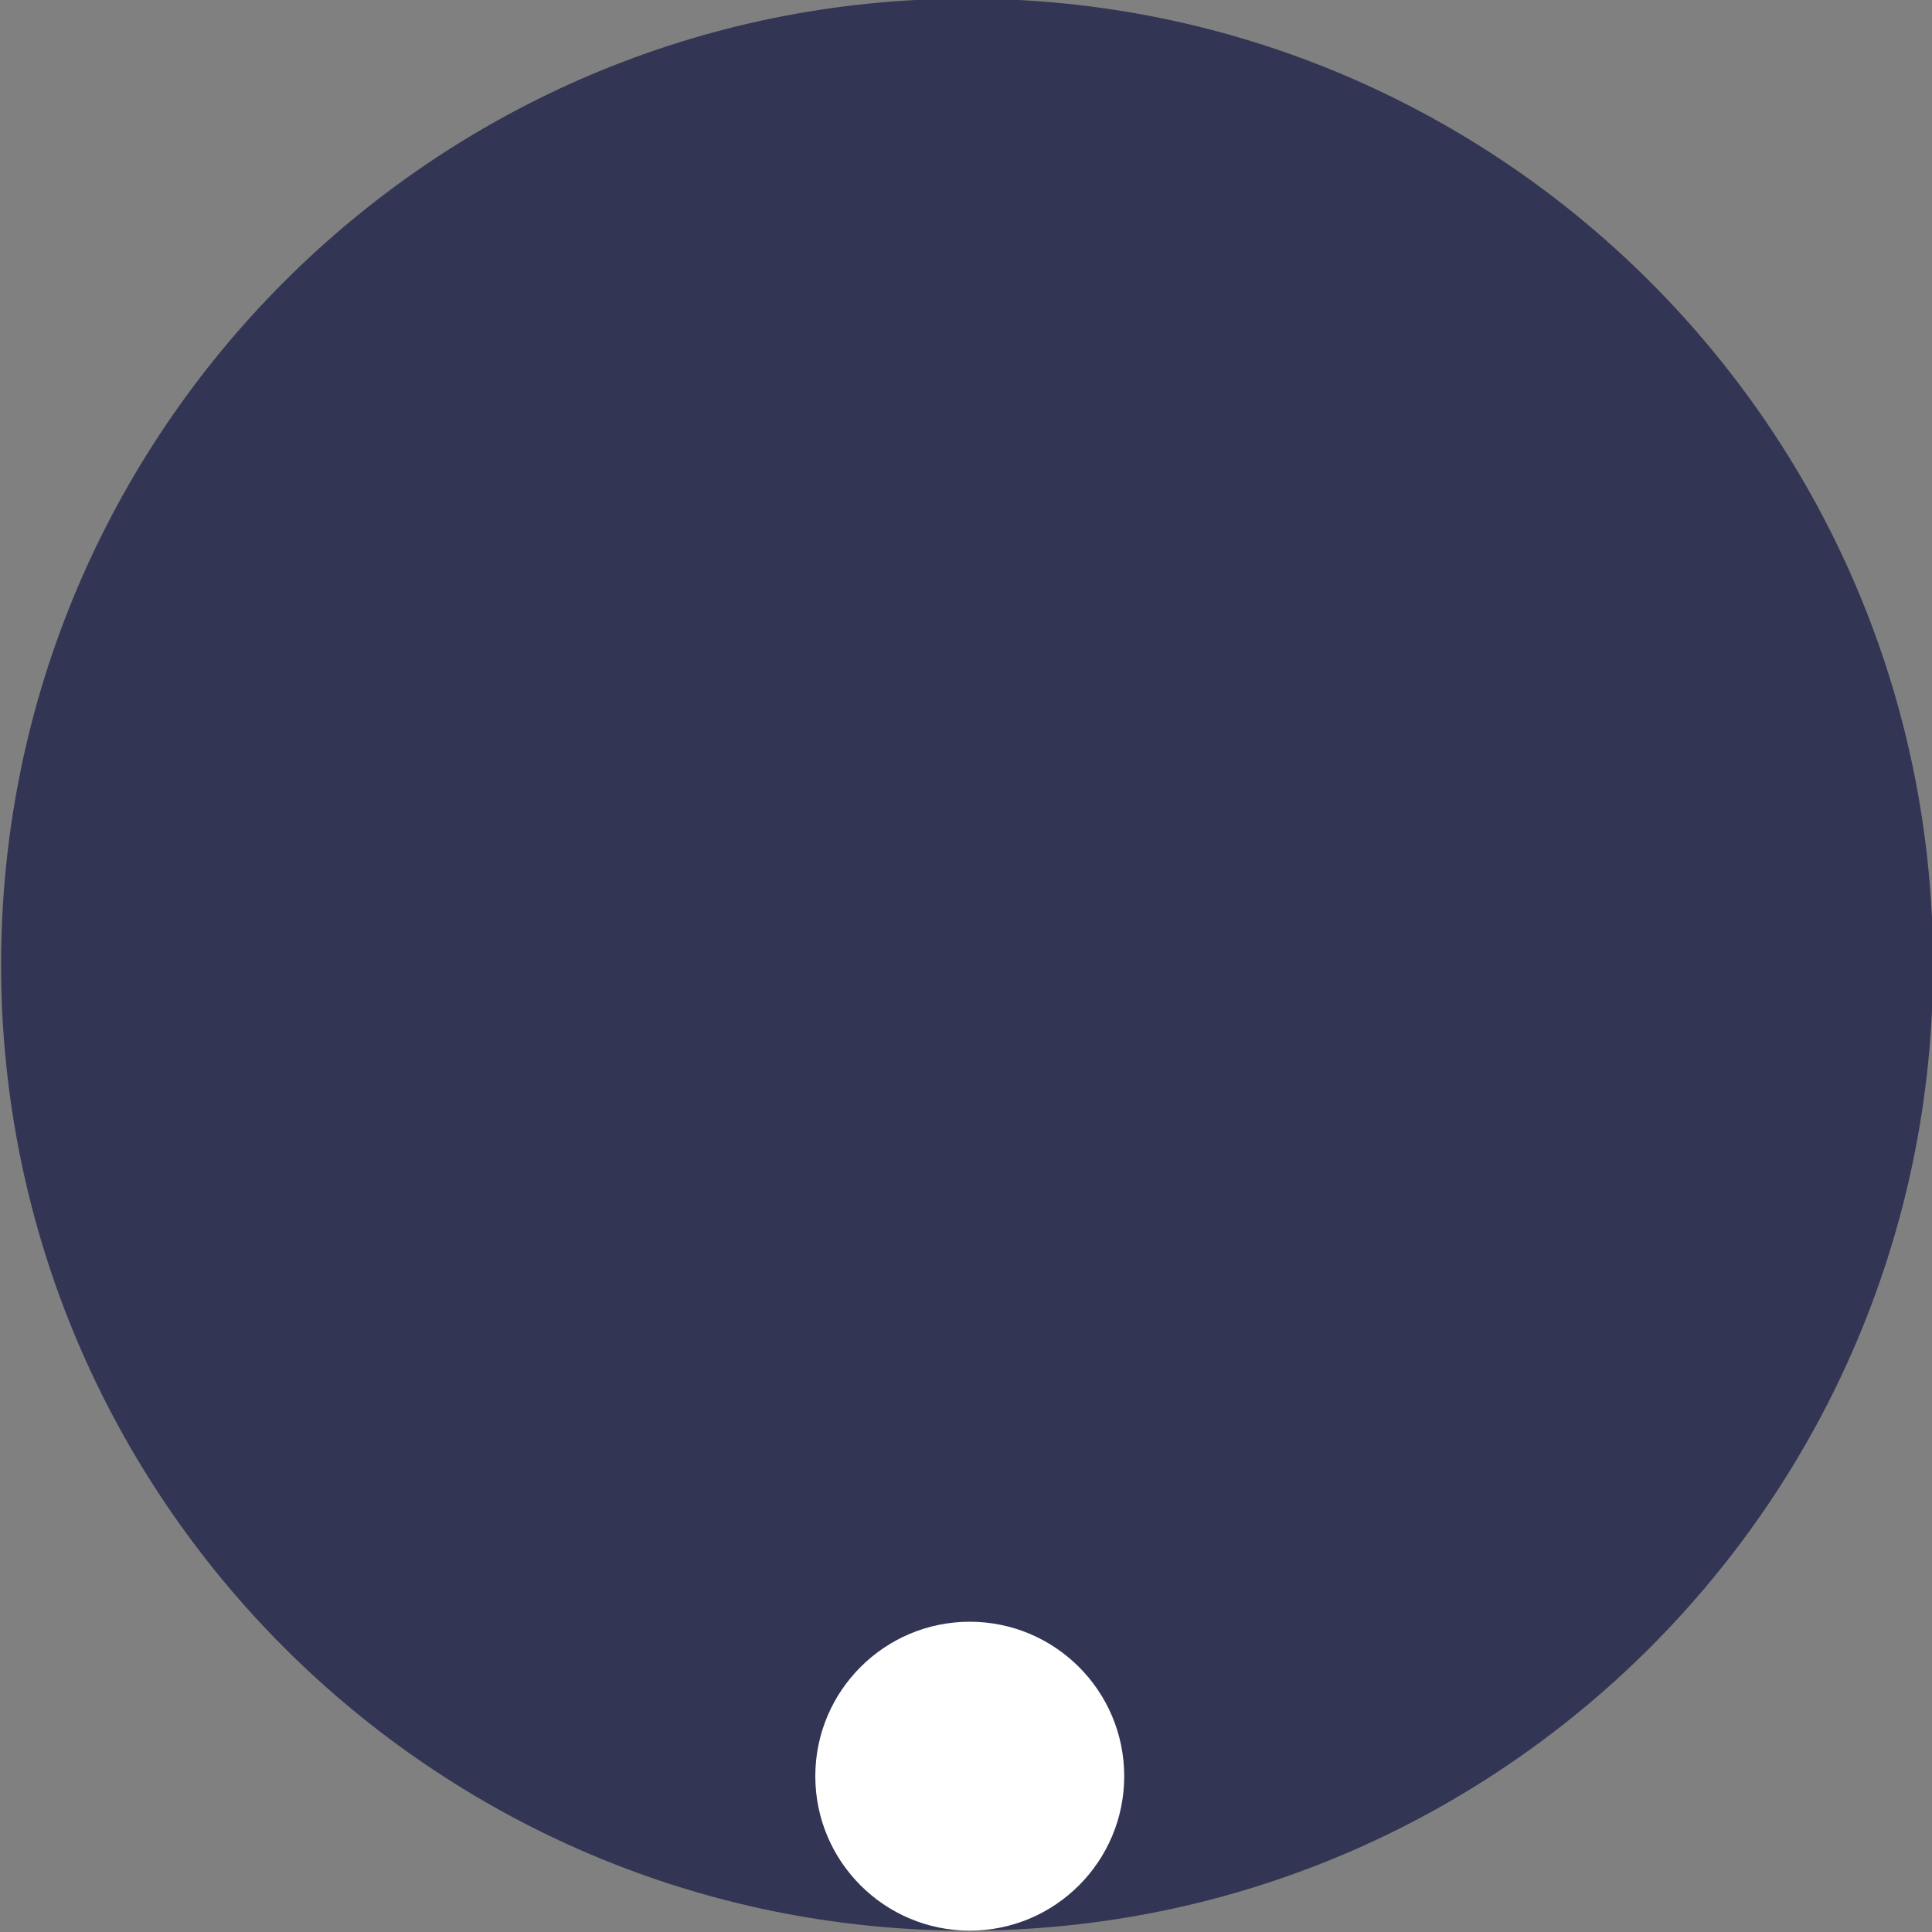 <?xml version="1.0" encoding="UTF-8" standalone="no"?>
<!DOCTYPE svg PUBLIC "-//W3C//DTD SVG 1.1//EN" "http://www.w3.org/Graphics/SVG/1.1/DTD/svg11.dtd">
<svg version="1.1" xmlns="http://www.w3.org/2000/svg" xmlns:xlink="http://www.w3.org/1999/xlink" preserveAspectRatio="xMidYMid meet" viewBox="0 0 640 640" width="640" height="640"><rect x="0" y="0" width="640" height="640" fill="#808080" stroke="none"/><defs><path d="M0.36 319.55C0.36 142.94 143.75 -0.45 320.36 -0.45C496.98 -0.45 640.36 142.94 640.36 319.55C640.36 496.17 496.98 639.55 320.36 639.55C143.75 639.55 0.36 496.17 0.36 319.55Z" id="eMGs9iAuj"></path><path d="M270.08 588.39C270.08 560.15 293.01 537.22 321.25 537.22C349.49 537.22 372.41 560.15 372.41 588.39C372.41 616.63 349.49 639.55 321.25 639.55C293.01 639.55 270.08 616.63 270.08 588.39Z" id="bfuWXgaE9"></path></defs><g><g><g><g><use xlink:href="#eMGs9iAuj" opacity="1" fill="#323554" fill-opacity="1"></use></g><g><use xlink:href="#bfuWXgaE9" opacity="1" fill="#ffffff" fill-opacity="1"></use></g></g></g></g></svg>
